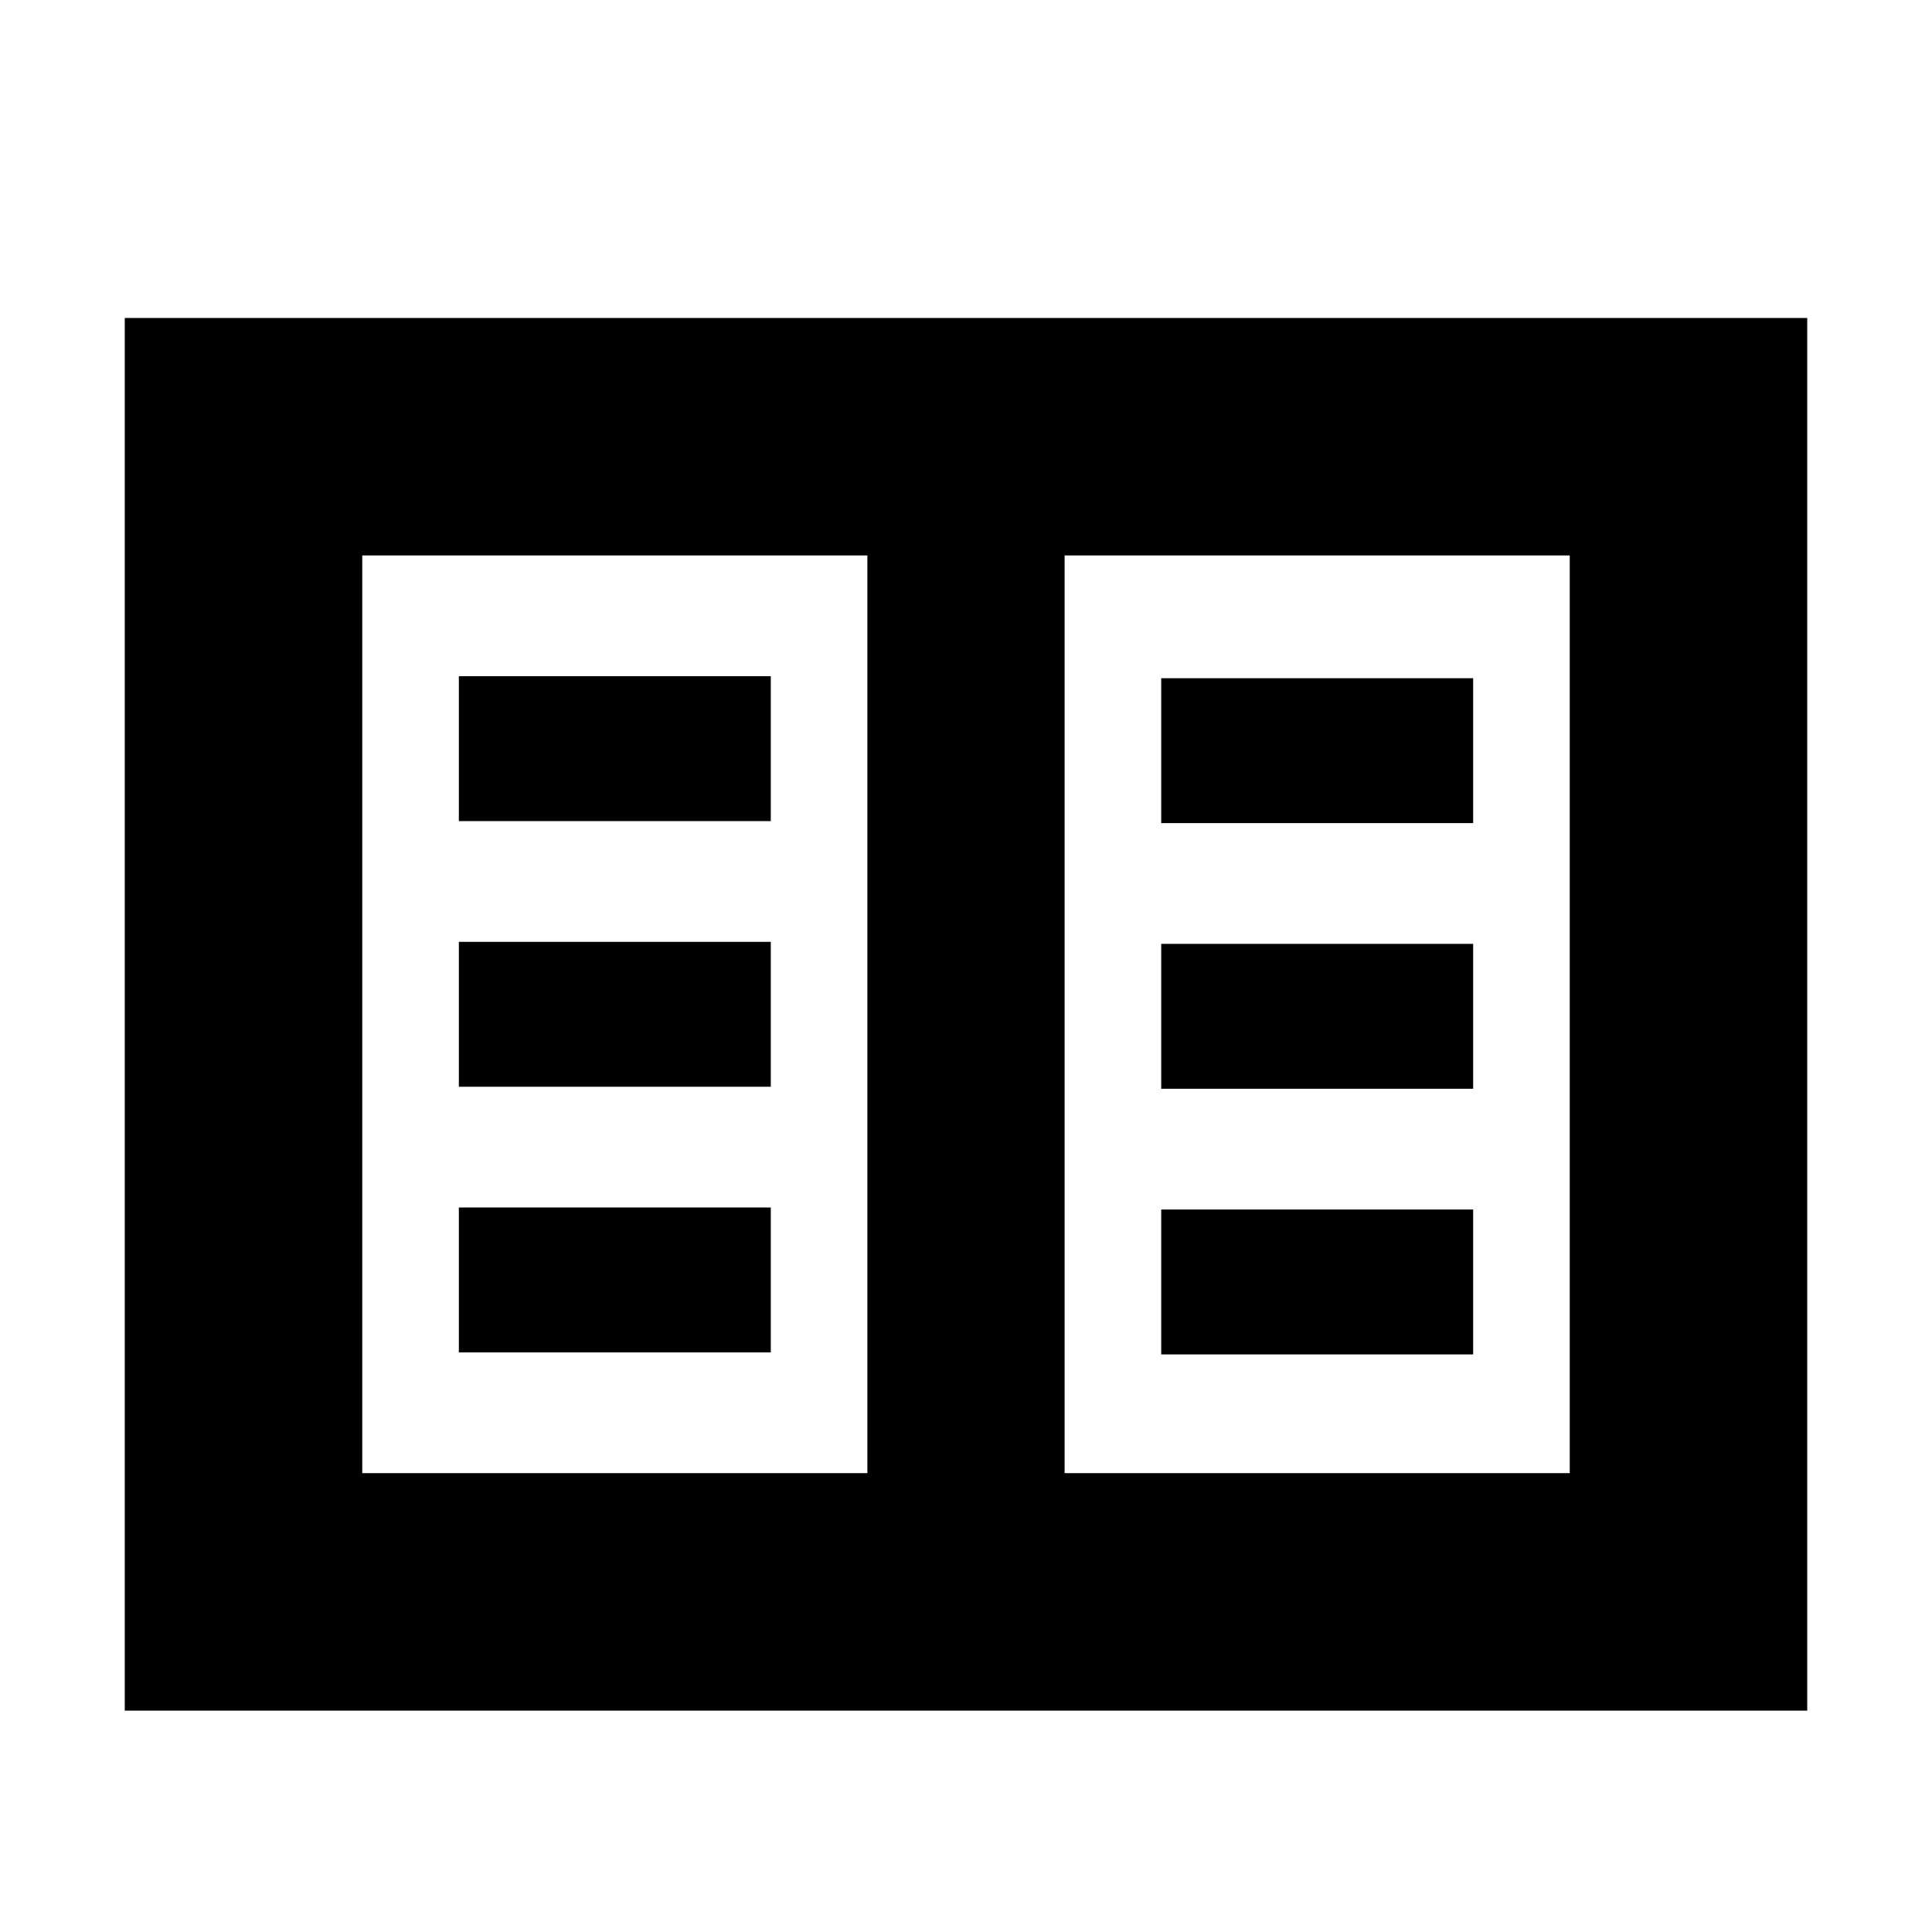 <svg xmlns="http://www.w3.org/2000/svg" height="20" viewBox="0 -960 960 960" width="20"><path d="M62-110v-692h836v692H62Zm118-118h251v-456H180v456Zm349 0h251v-456H529v456Zm-301-60h155v-72H228v72Zm0-132h155v-72H228v72Zm0-132h155v-72H228v72Zm349 265h155v-72H577v72Zm0-132h155v-72H577v72Zm0-132h155v-72H577v72ZM431-228v-456 456Z"/></svg>